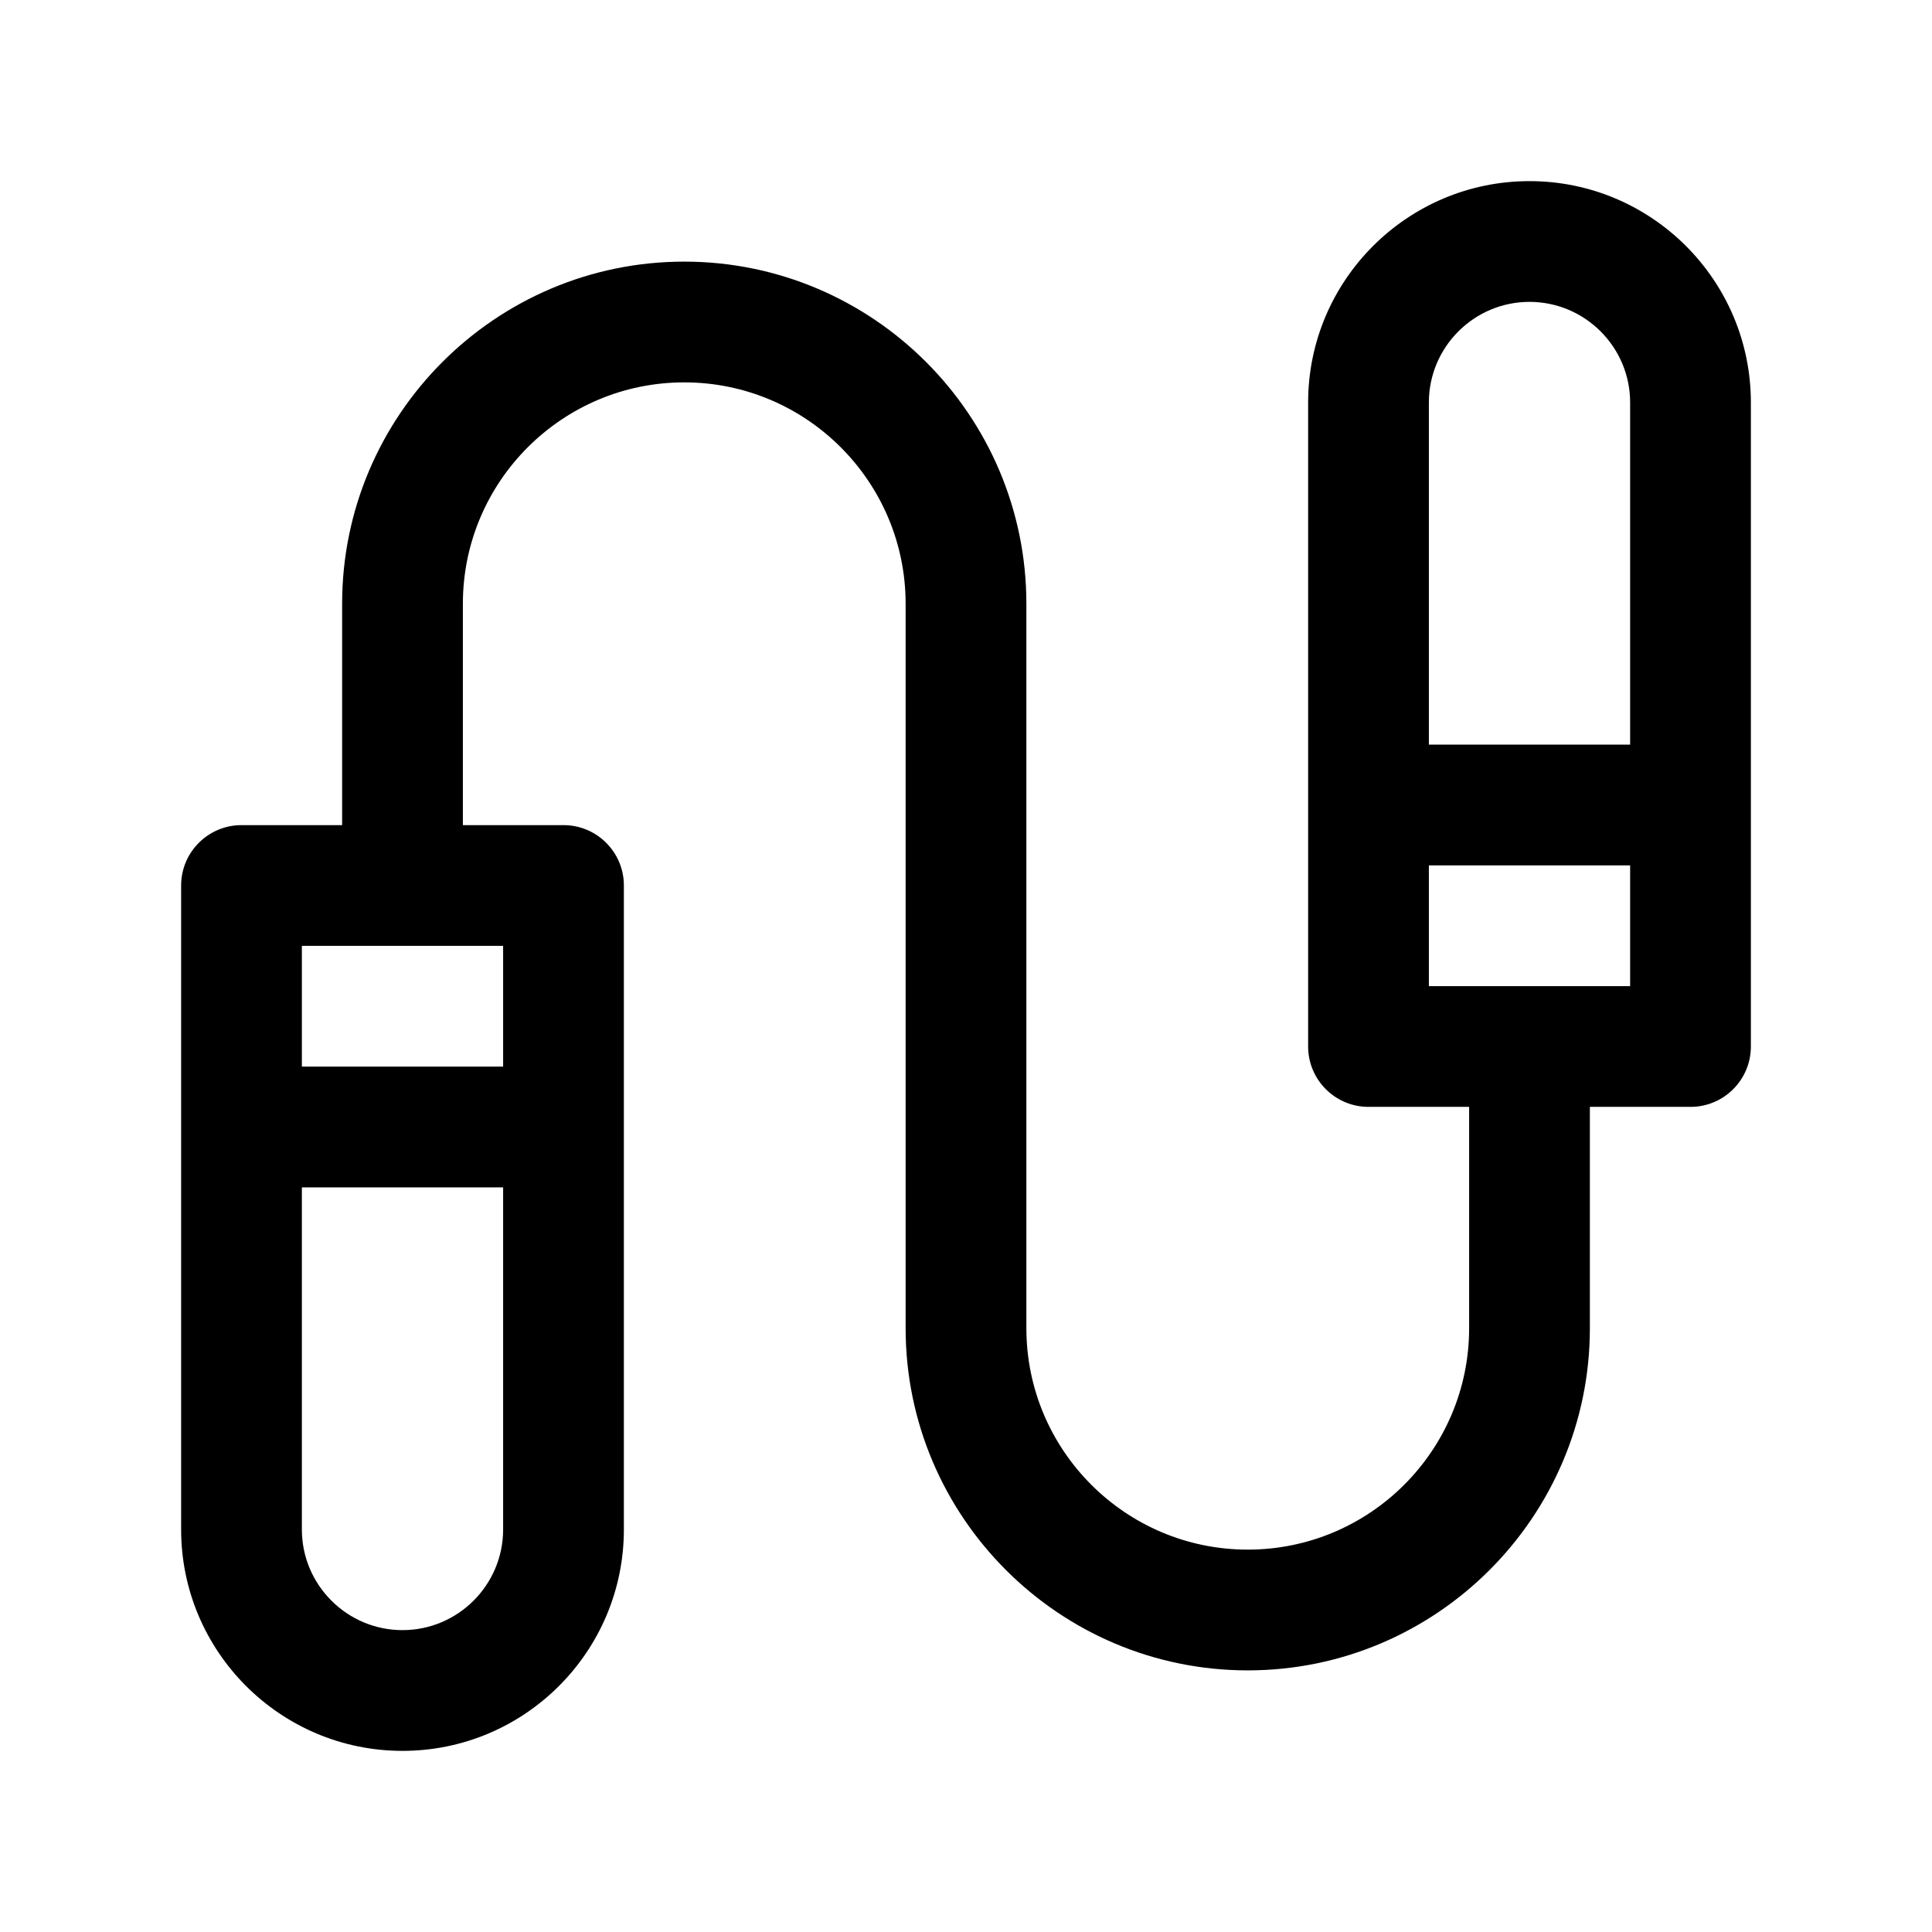 <svg xmlns="http://www.w3.org/2000/svg" width="24" height="24" viewBox="0 0 24 24">
    <path d="m19,2.25c-1.517,0-2.75,1.233-2.75,2.75v8c0,.414.336.75.75.75h1.25v2.75c0,1.517-1.233,2.75-2.75,2.75s-2.75-1.233-2.75-2.75V7.5c0-2.343-1.907-4.25-4.25-4.25s-4.25,1.907-4.25,4.25v2.75h-1.25c-.414,0-.75.336-.75.75v8c0,1.517,1.233,2.75,2.75,2.75s2.75-1.233,2.75-2.75v-8c0-.414-.336-.75-.75-.75h-1.25v-2.75c0-1.517,1.233-2.75,2.75-2.75s2.75,1.233,2.75,2.75v9c0,2.343,1.907,4.25,4.25,4.25s4.25-1.907,4.25-4.25v-2.75h1.25c.414,0,.75-.336.75-.75V5c0-1.517-1.233-2.75-2.75-2.75ZM5,20.25c-.689,0-1.25-.561-1.25-1.25v-4.25h2.5v4.25c0,.689-.561,1.25-1.25,1.25Zm1.25-7h-2.5v-1.5h2.5v1.5ZM19,3.75c.689,0,1.25.561,1.25,1.25v4.25h-2.5v-4.25c0-.689.561-1.25,1.25-1.25Zm-1.25,8.5v-1.5h2.5v1.5h-2.5Z"/>
</svg>